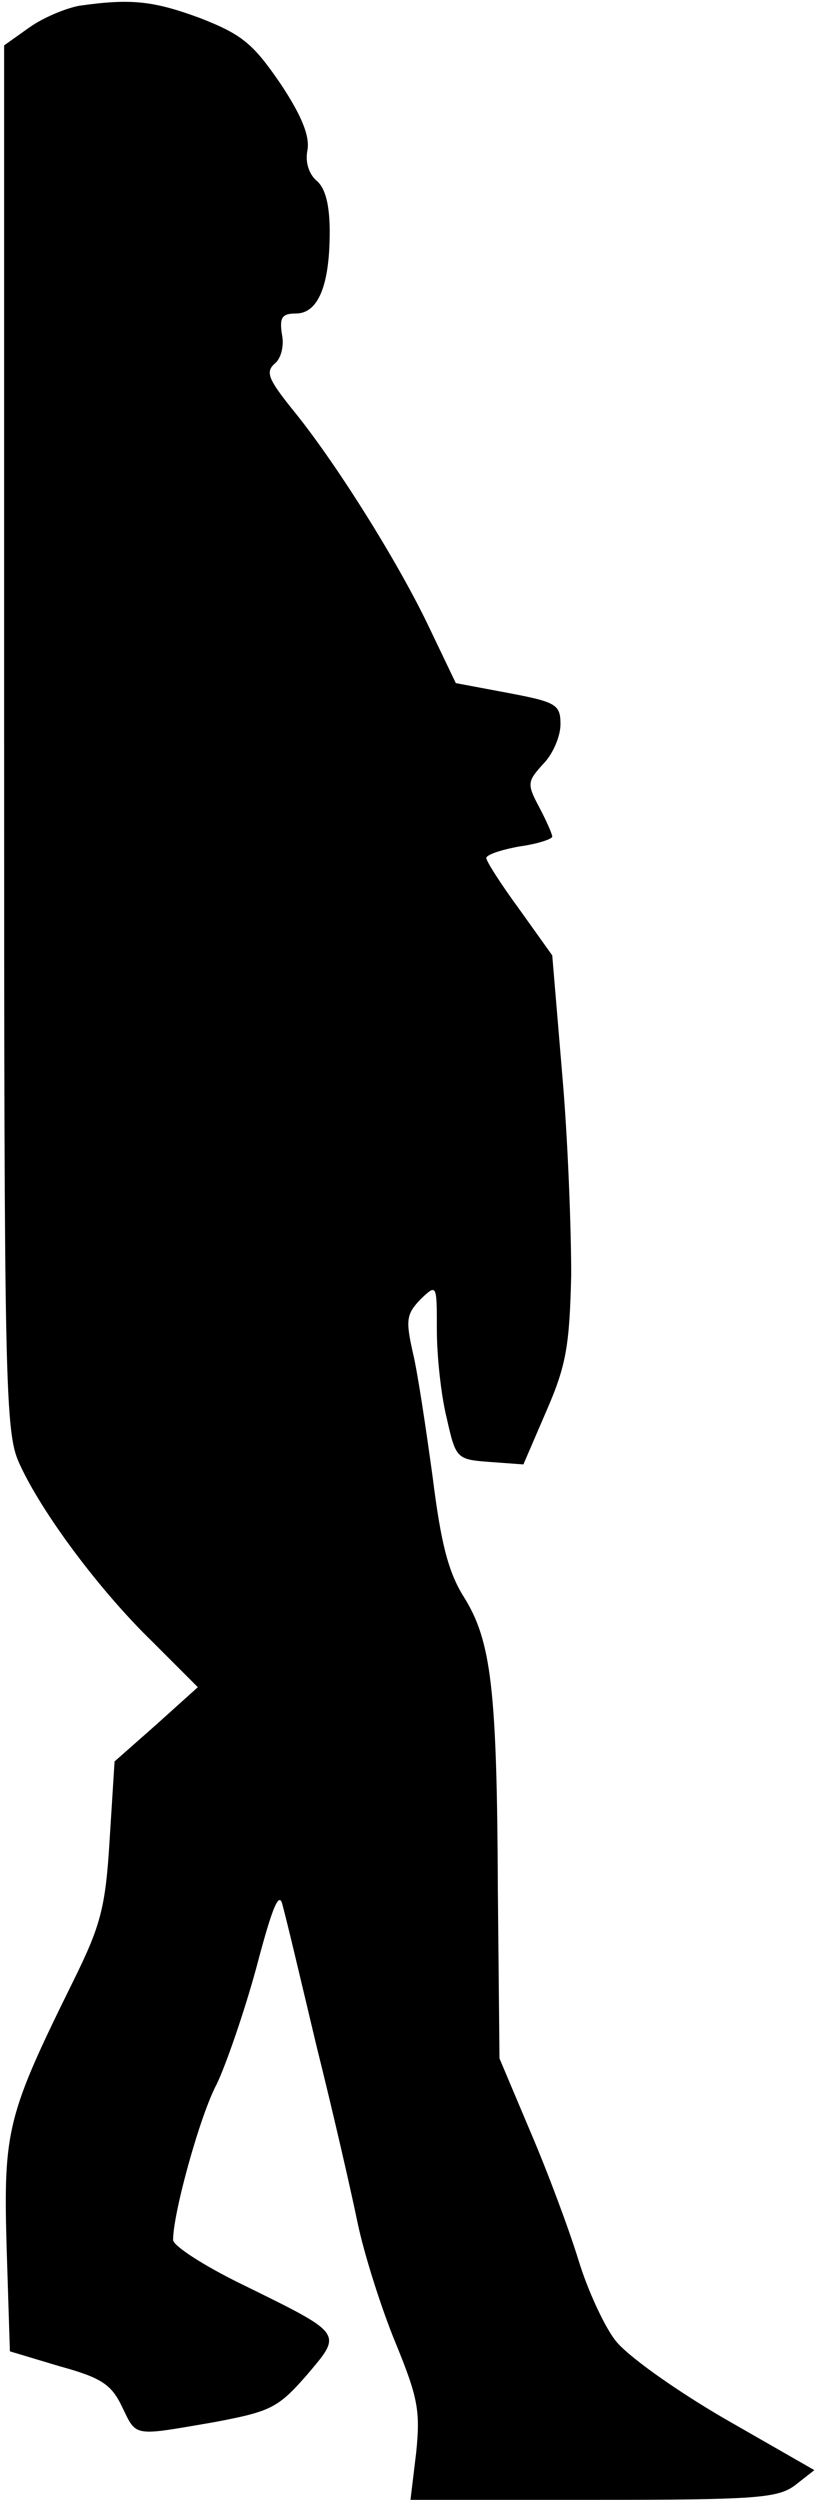 <?xml version="1.0" standalone="no"?>
<!DOCTYPE svg PUBLIC "-//W3C//DTD SVG 20010904//EN"
 "http://www.w3.org/TR/2001/REC-SVG-20010904/DTD/svg10.dtd">
<svg version="1.0" xmlns="http://www.w3.org/2000/svg"
 width="99pt" height="303pt" viewBox="0 0 99 303"
 preserveAspectRatio="xMidYMid meet">
<g transform="translate(0,303) scale(0.1,-0.1)"
fill="#000000" stroke="none">
<path fill="#000000" stroke="none" d="M96 3023 c-16 -3 -43 -14 -60 -26 l-31
-22 0 -840 c0 -793 1 -842 19 -880 27 -59 97 -153 161 -215 l55 -55 -50 -45
-51 -45 -6 -95 c-5 -83 -11 -104 -44 -171 -80 -162 -85 -180 -81 -322 l4 -127
60 -18 c51 -14 63 -22 76 -49 18 -37 12 -36 111 -19 69 13 78 17 113 57 44 52
46 49 -80 111 -45 22 -82 46 -82 53 0 33 33 152 53 189 11 23 33 86 48 141 20
76 28 94 32 75 4 -14 22 -90 41 -170 20 -80 42 -176 50 -215 8 -38 29 -104 46
-145 27 -66 30 -82 25 -132 l-7 -58 222 0 c198 0 224 2 245 18 l23 18 -110 63
c-60 35 -119 77 -132 95 -13 17 -33 60 -44 96 -11 36 -37 106 -58 155 l-38 90
-2 205 c-1 243 -8 301 -41 354 -19 30 -28 65 -38 145 -8 58 -18 126 -24 151
-9 40 -8 47 9 65 20 19 20 19 20 -37 0 -31 5 -79 12 -107 11 -49 12 -50 52
-53 l41 -3 28 65 c24 55 28 79 30 165 0 55 -4 165 -11 244 l-12 143 -40 56
c-22 30 -40 58 -40 62 0 4 18 10 40 14 22 3 40 9 40 12 0 3 -7 19 -16 36 -15
28 -14 31 5 52 12 12 21 34 21 48 0 24 -5 27 -63 38 l-64 12 -34 71 c-38 79
-114 200 -166 263 -27 34 -31 43 -20 53 8 6 12 22 9 36 -3 20 0 25 17 25 27 0
41 34 41 99 0 32 -5 53 -16 62 -9 8 -14 22 -11 37 3 17 -7 42 -33 81 -33 48
-46 59 -97 79 -57 21 -84 24 -147 15z"/>
</g>
</svg>
